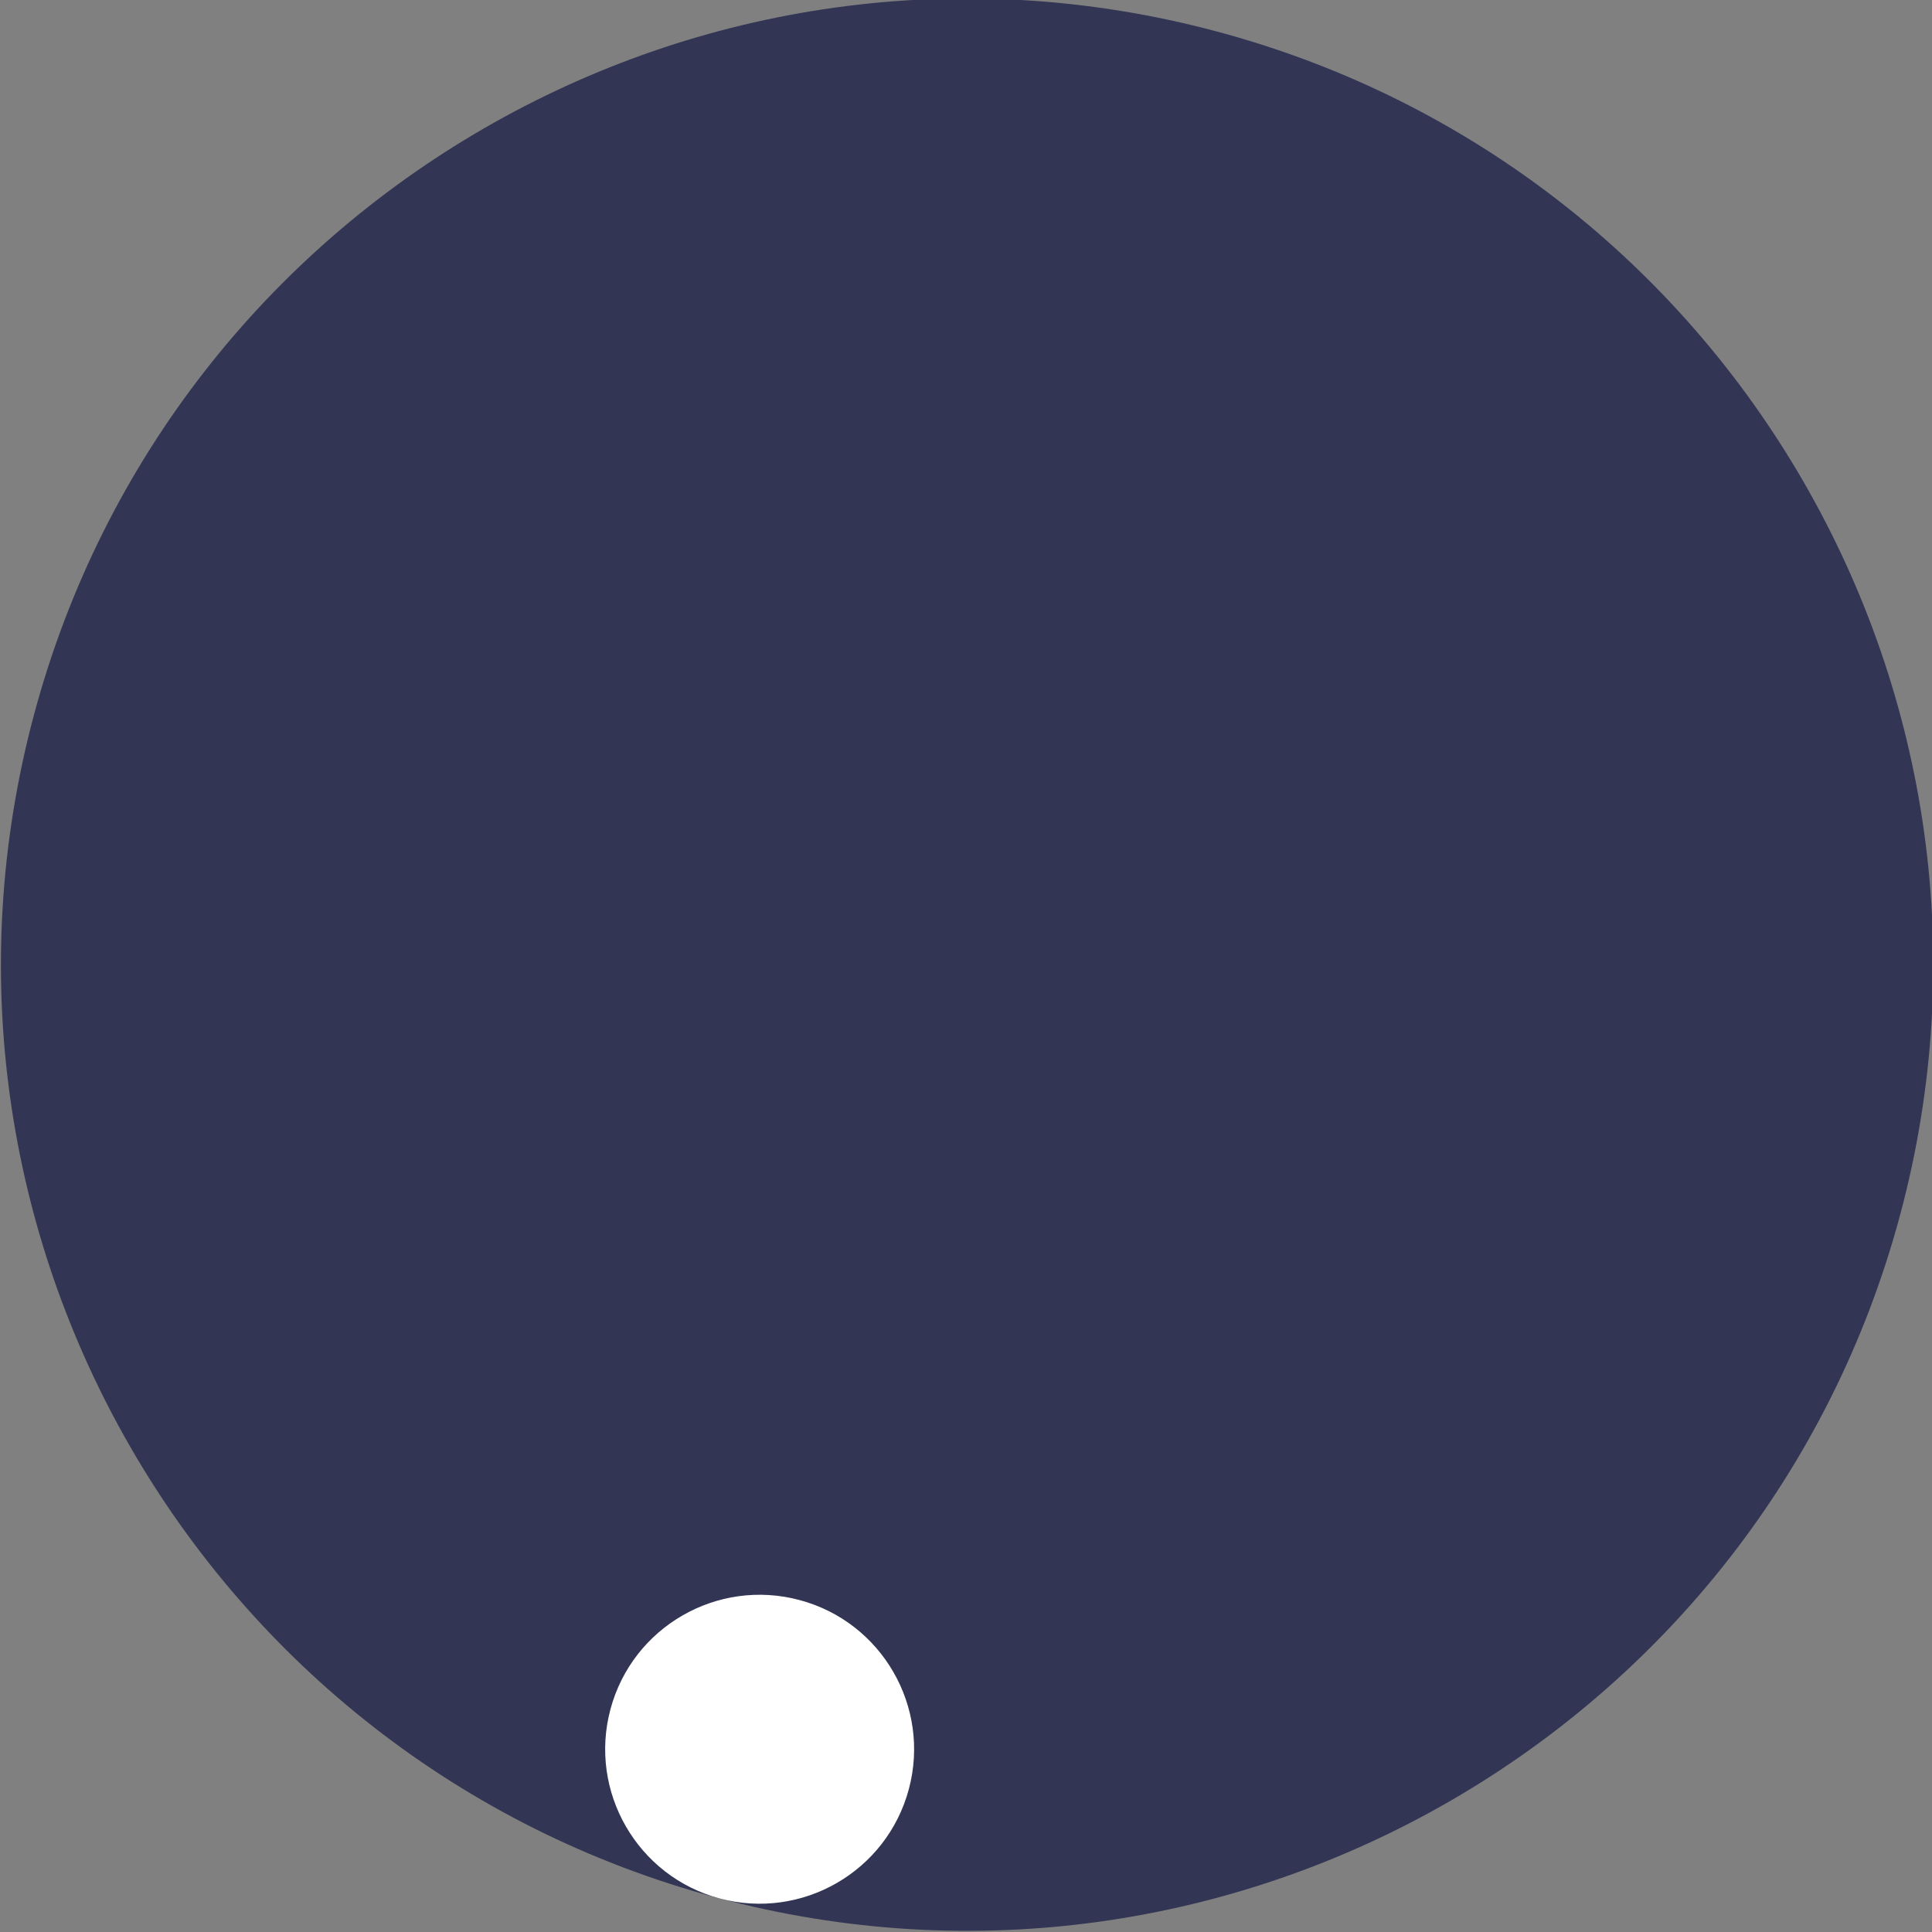 <?xml version="1.0" encoding="UTF-8" standalone="no"?>
<!DOCTYPE svg PUBLIC "-//W3C//DTD SVG 1.1//EN" "http://www.w3.org/Graphics/SVG/1.1/DTD/svg11.dtd">
<svg version="1.1" xmlns="http://www.w3.org/2000/svg" xmlns:xlink="http://www.w3.org/1999/xlink" preserveAspectRatio="xMidYMid meet" viewBox="0 0 640 640" width="640" height="640"><rect x="0" y="0" width="640" height="640" fill="#808080" stroke="none"/><defs><path d="M11.27 236.73C56.98 66.14 232.59 -35.25 403.19 10.46C573.78 56.17 675.17 231.78 629.46 402.38C583.75 572.97 408.14 674.36 237.54 628.65C66.95 582.94 -34.44 407.33 11.27 236.73Z" id="b3pXP5z8bm"></path><path d="M202.22 566.21C209.52 538.94 237.6 522.73 264.88 530.04C292.16 537.34 308.37 565.42 301.06 592.7C293.75 619.98 265.67 636.19 238.39 628.88C211.12 621.57 194.91 593.49 202.22 566.21Z" id="a3LUqBhkLC"></path></defs><g><g><g><g><use xlink:href="#b3pXP5z8bm" opacity="1" fill="#323554" fill-opacity="1"></use></g><g><use xlink:href="#a3LUqBhkLC" opacity="1" fill="#ffffff" fill-opacity="1"></use></g></g></g></g></svg>